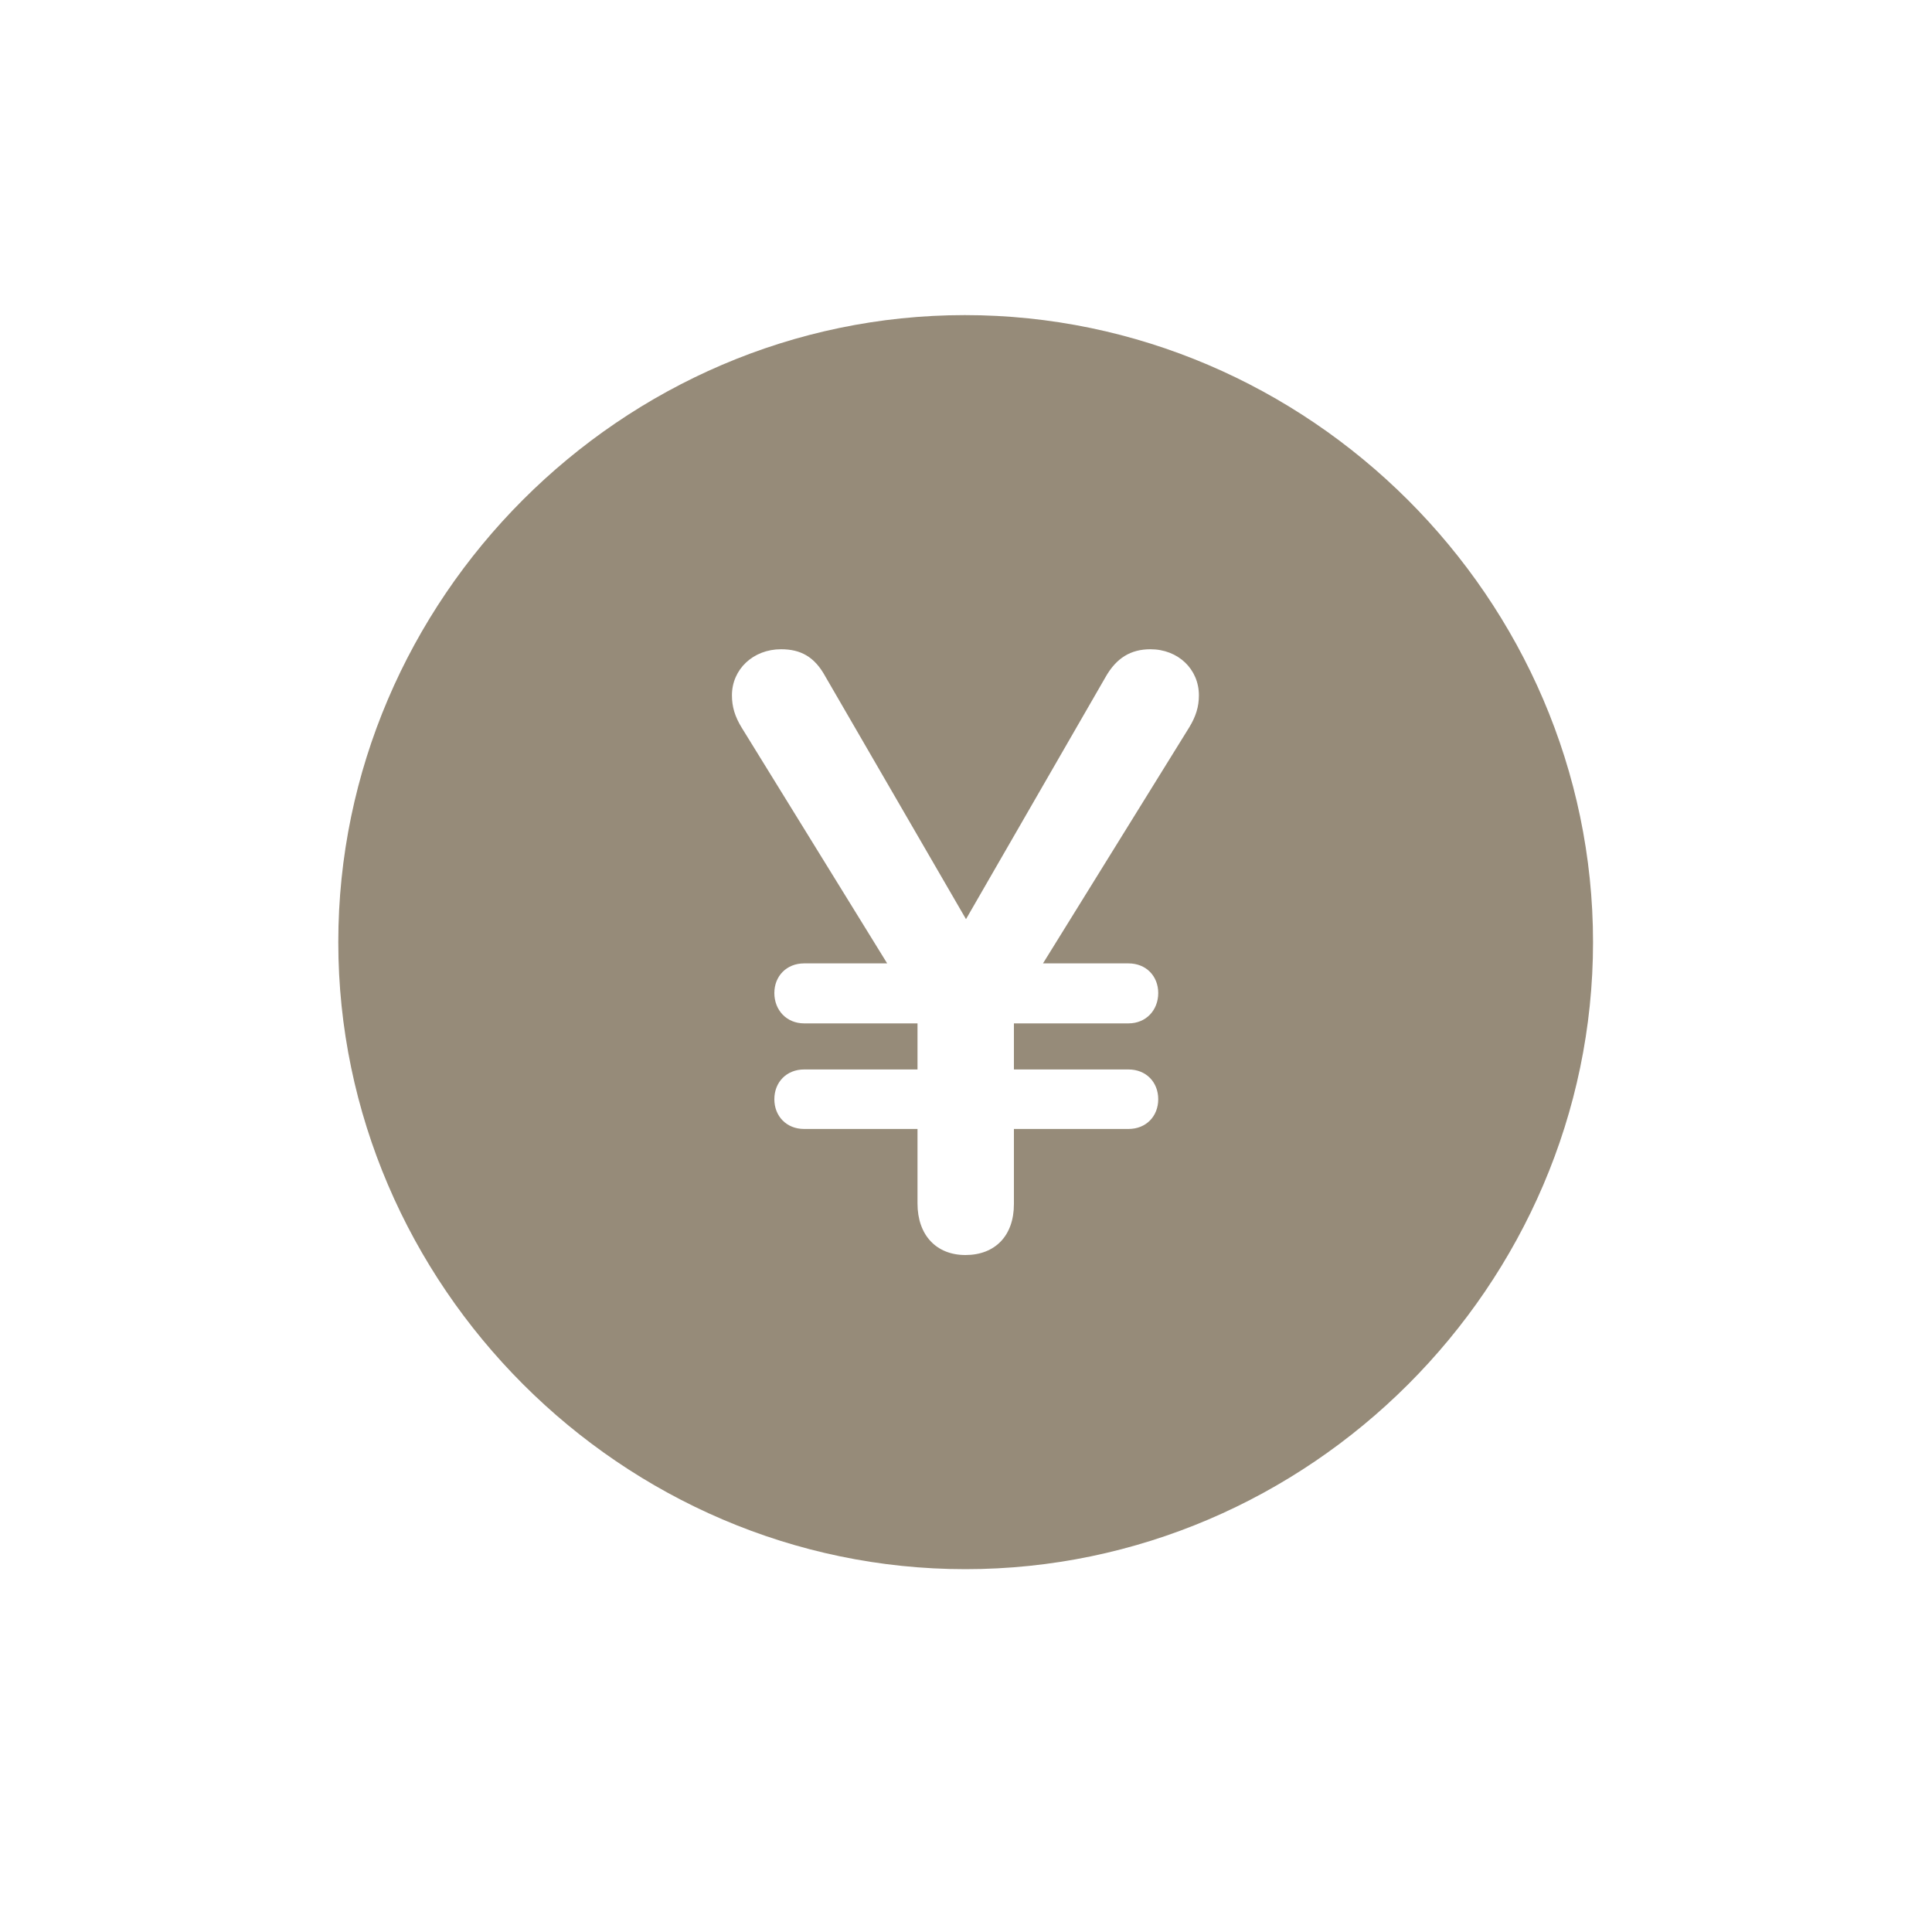 <svg width="20" height="20" viewBox="0 0 20 20" fill="none" xmlns="http://www.w3.org/2000/svg">
<path d="M9.994 16.244C13.553 16.244 16.491 13.306 16.491 9.753C16.491 6.2 13.547 3.262 9.988 3.262C6.434 3.262 3.502 6.2 3.502 9.753C3.502 13.306 6.441 16.244 9.994 16.244ZM9.994 12.992C9.692 12.992 9.498 12.785 9.498 12.459V11.687H8.324C8.142 11.687 8.016 11.555 8.016 11.379C8.016 11.203 8.142 11.071 8.324 11.071H9.498V10.594H8.324C8.142 10.594 8.016 10.456 8.016 10.28C8.016 10.105 8.142 9.973 8.324 9.973H9.184L7.677 7.531C7.608 7.418 7.577 7.317 7.577 7.198C7.577 6.928 7.797 6.721 8.085 6.721C8.286 6.721 8.431 6.796 8.544 7.003L10 9.515L11.444 7.01C11.557 6.809 11.708 6.721 11.909 6.721C12.197 6.721 12.411 6.928 12.411 7.198C12.411 7.317 12.379 7.418 12.31 7.531L10.797 9.973H11.682C11.865 9.973 11.99 10.105 11.99 10.28C11.99 10.456 11.865 10.594 11.682 10.594H10.496V11.071H11.682C11.865 11.071 11.99 11.203 11.99 11.379C11.99 11.555 11.865 11.687 11.682 11.687H10.496V12.465C10.496 12.792 10.301 12.992 9.994 12.992Z" fill="#968B79"/>
</svg>
